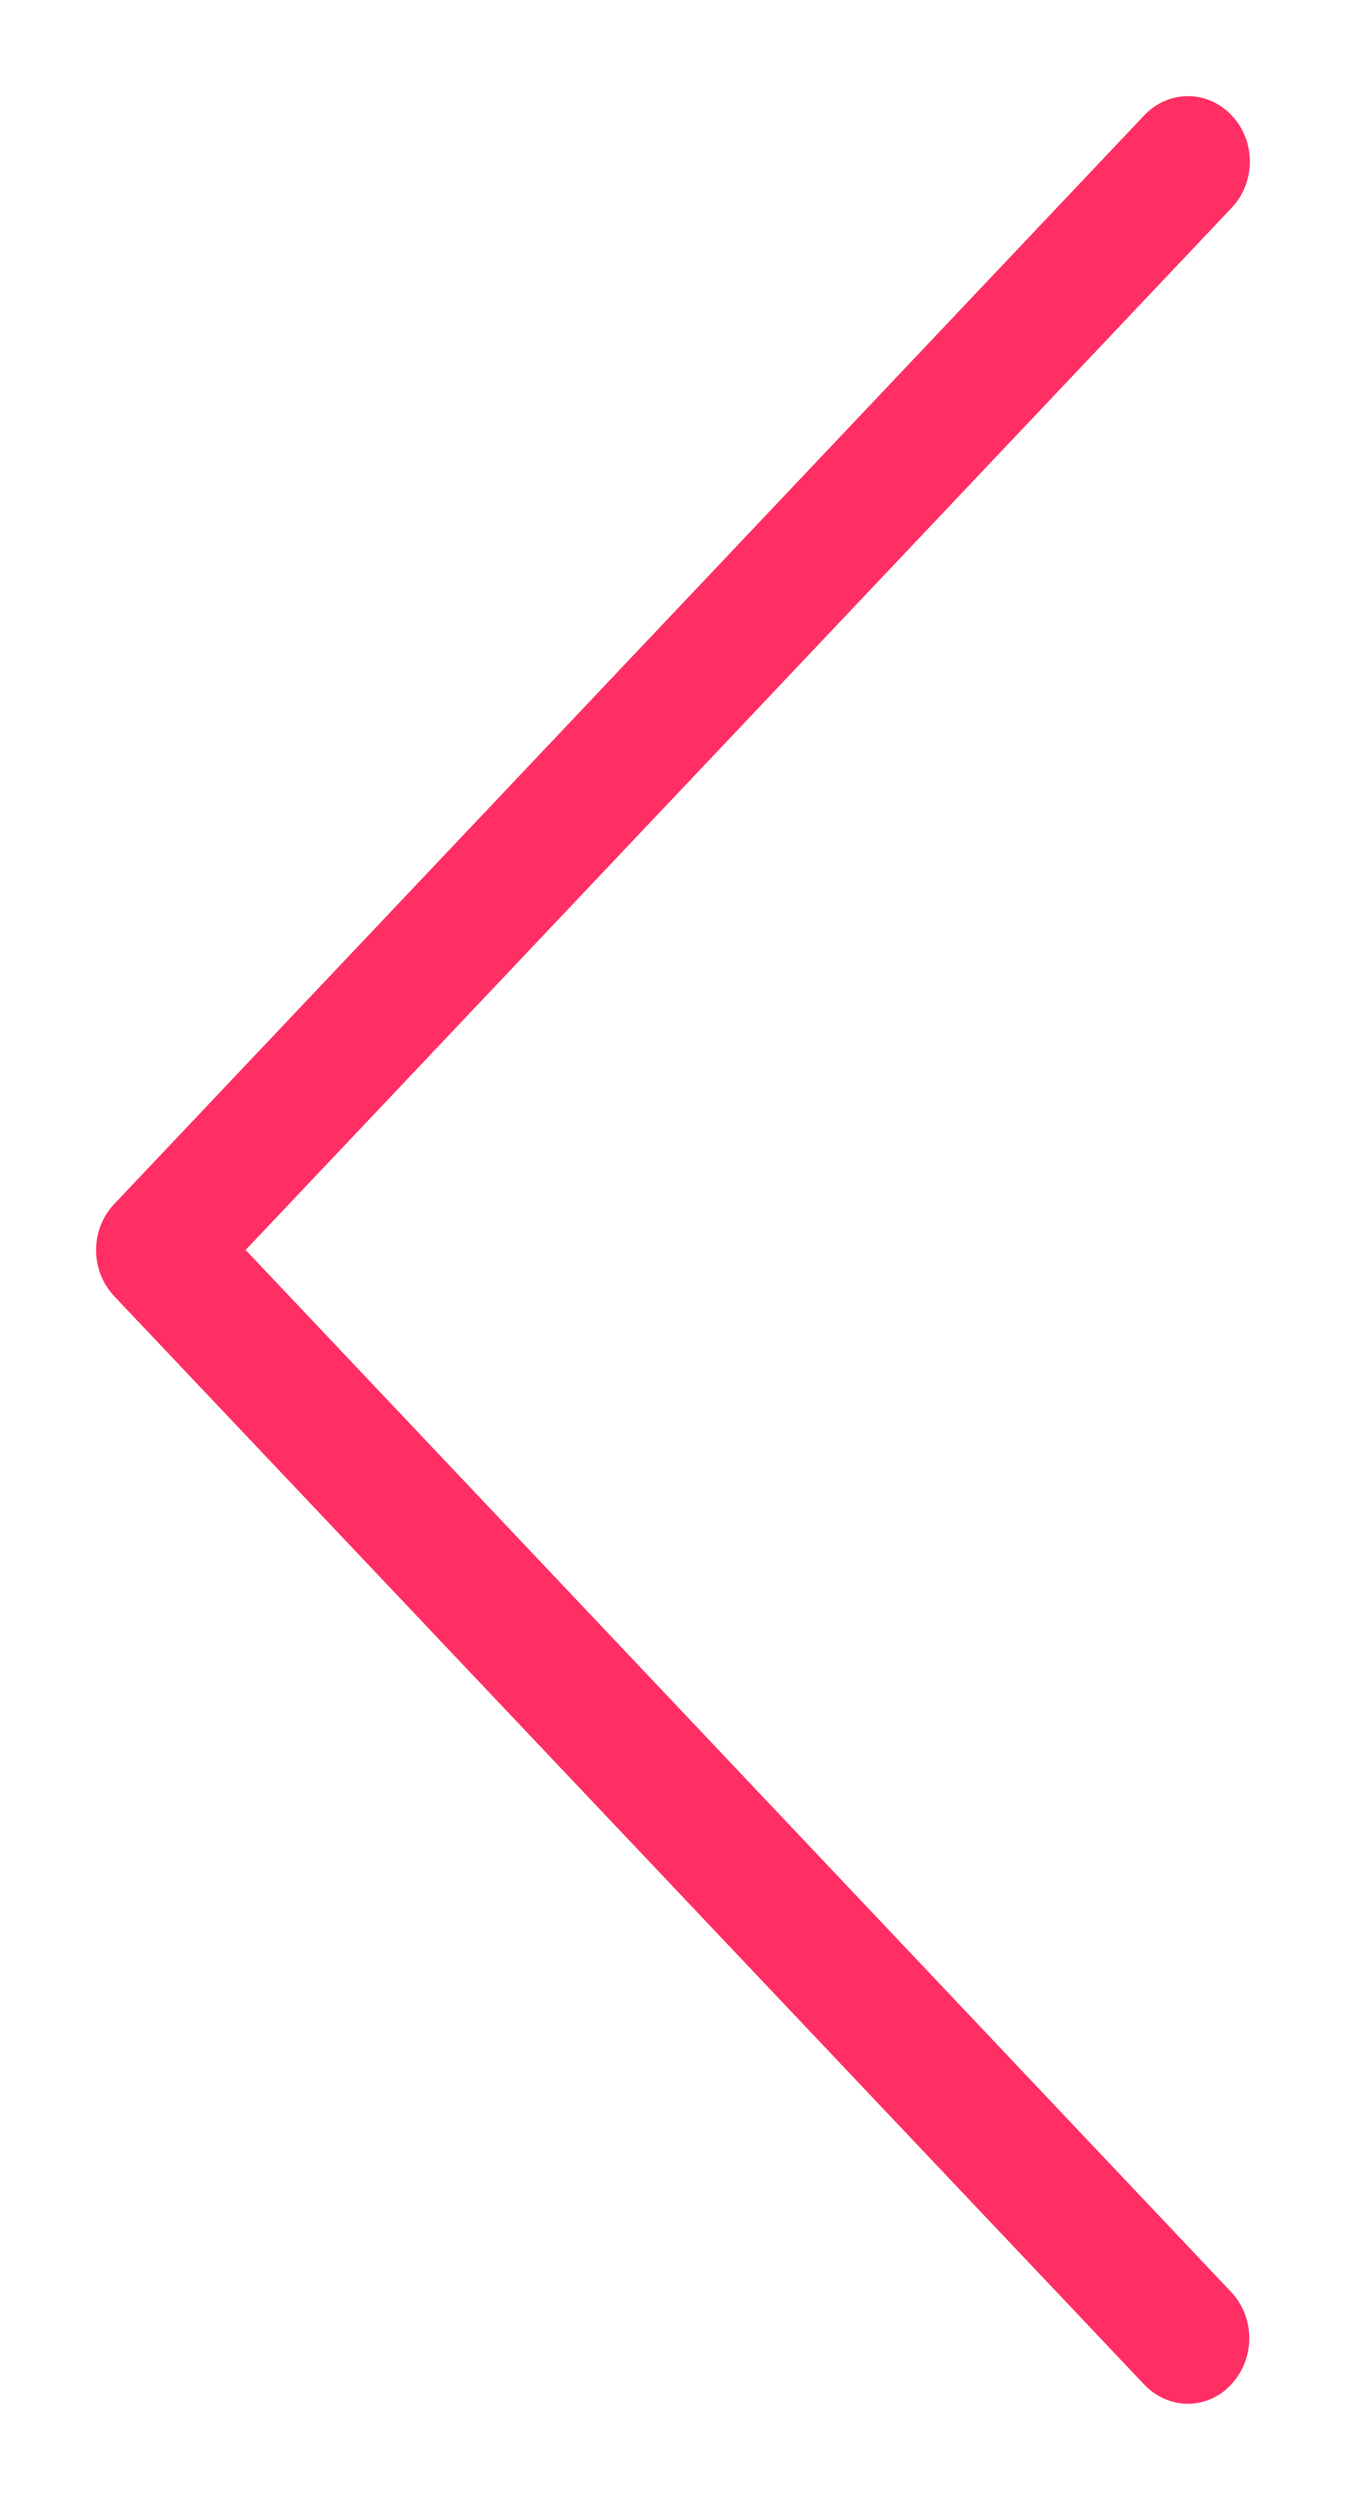 <?xml version="1.0" encoding="utf-8"?>
<!-- Generator: Adobe Illustrator 16.0.0, SVG Export Plug-In . SVG Version: 6.00 Build 0)  -->
<!DOCTYPE svg PUBLIC "-//W3C//DTD SVG 1.1//EN" "http://www.w3.org/Graphics/SVG/1.1/DTD/svg11.dtd">
<svg version="1.1" id="Layer_1" xmlns="http://www.w3.org/2000/svg" xmlns:xlink="http://www.w3.org/1999/xlink" x="0px" y="0px"
	 width="14px" height="26px" viewBox="0 0 14 26" enable-background="new 0 0 14 26" xml:space="preserve">
<g>
	<g>
		<g>
			<path fill="#FF2F63" d="M2.555,13L12.811,2.161c0.252-0.267,0.252-0.694,0-0.961c-0.253-0.267-0.658-0.267-0.91,0L1.189,12.521
				c-0.253,0.267-0.253,0.694,0,0.961L11.9,24.799C12.025,24.93,12.19,25,12.353,25s0.329-0.065,0.453-0.201
				c0.251-0.268,0.251-0.694,0-0.961L2.555,13z M2.555,13"/>
		</g>
	</g>
</g>
</svg>
